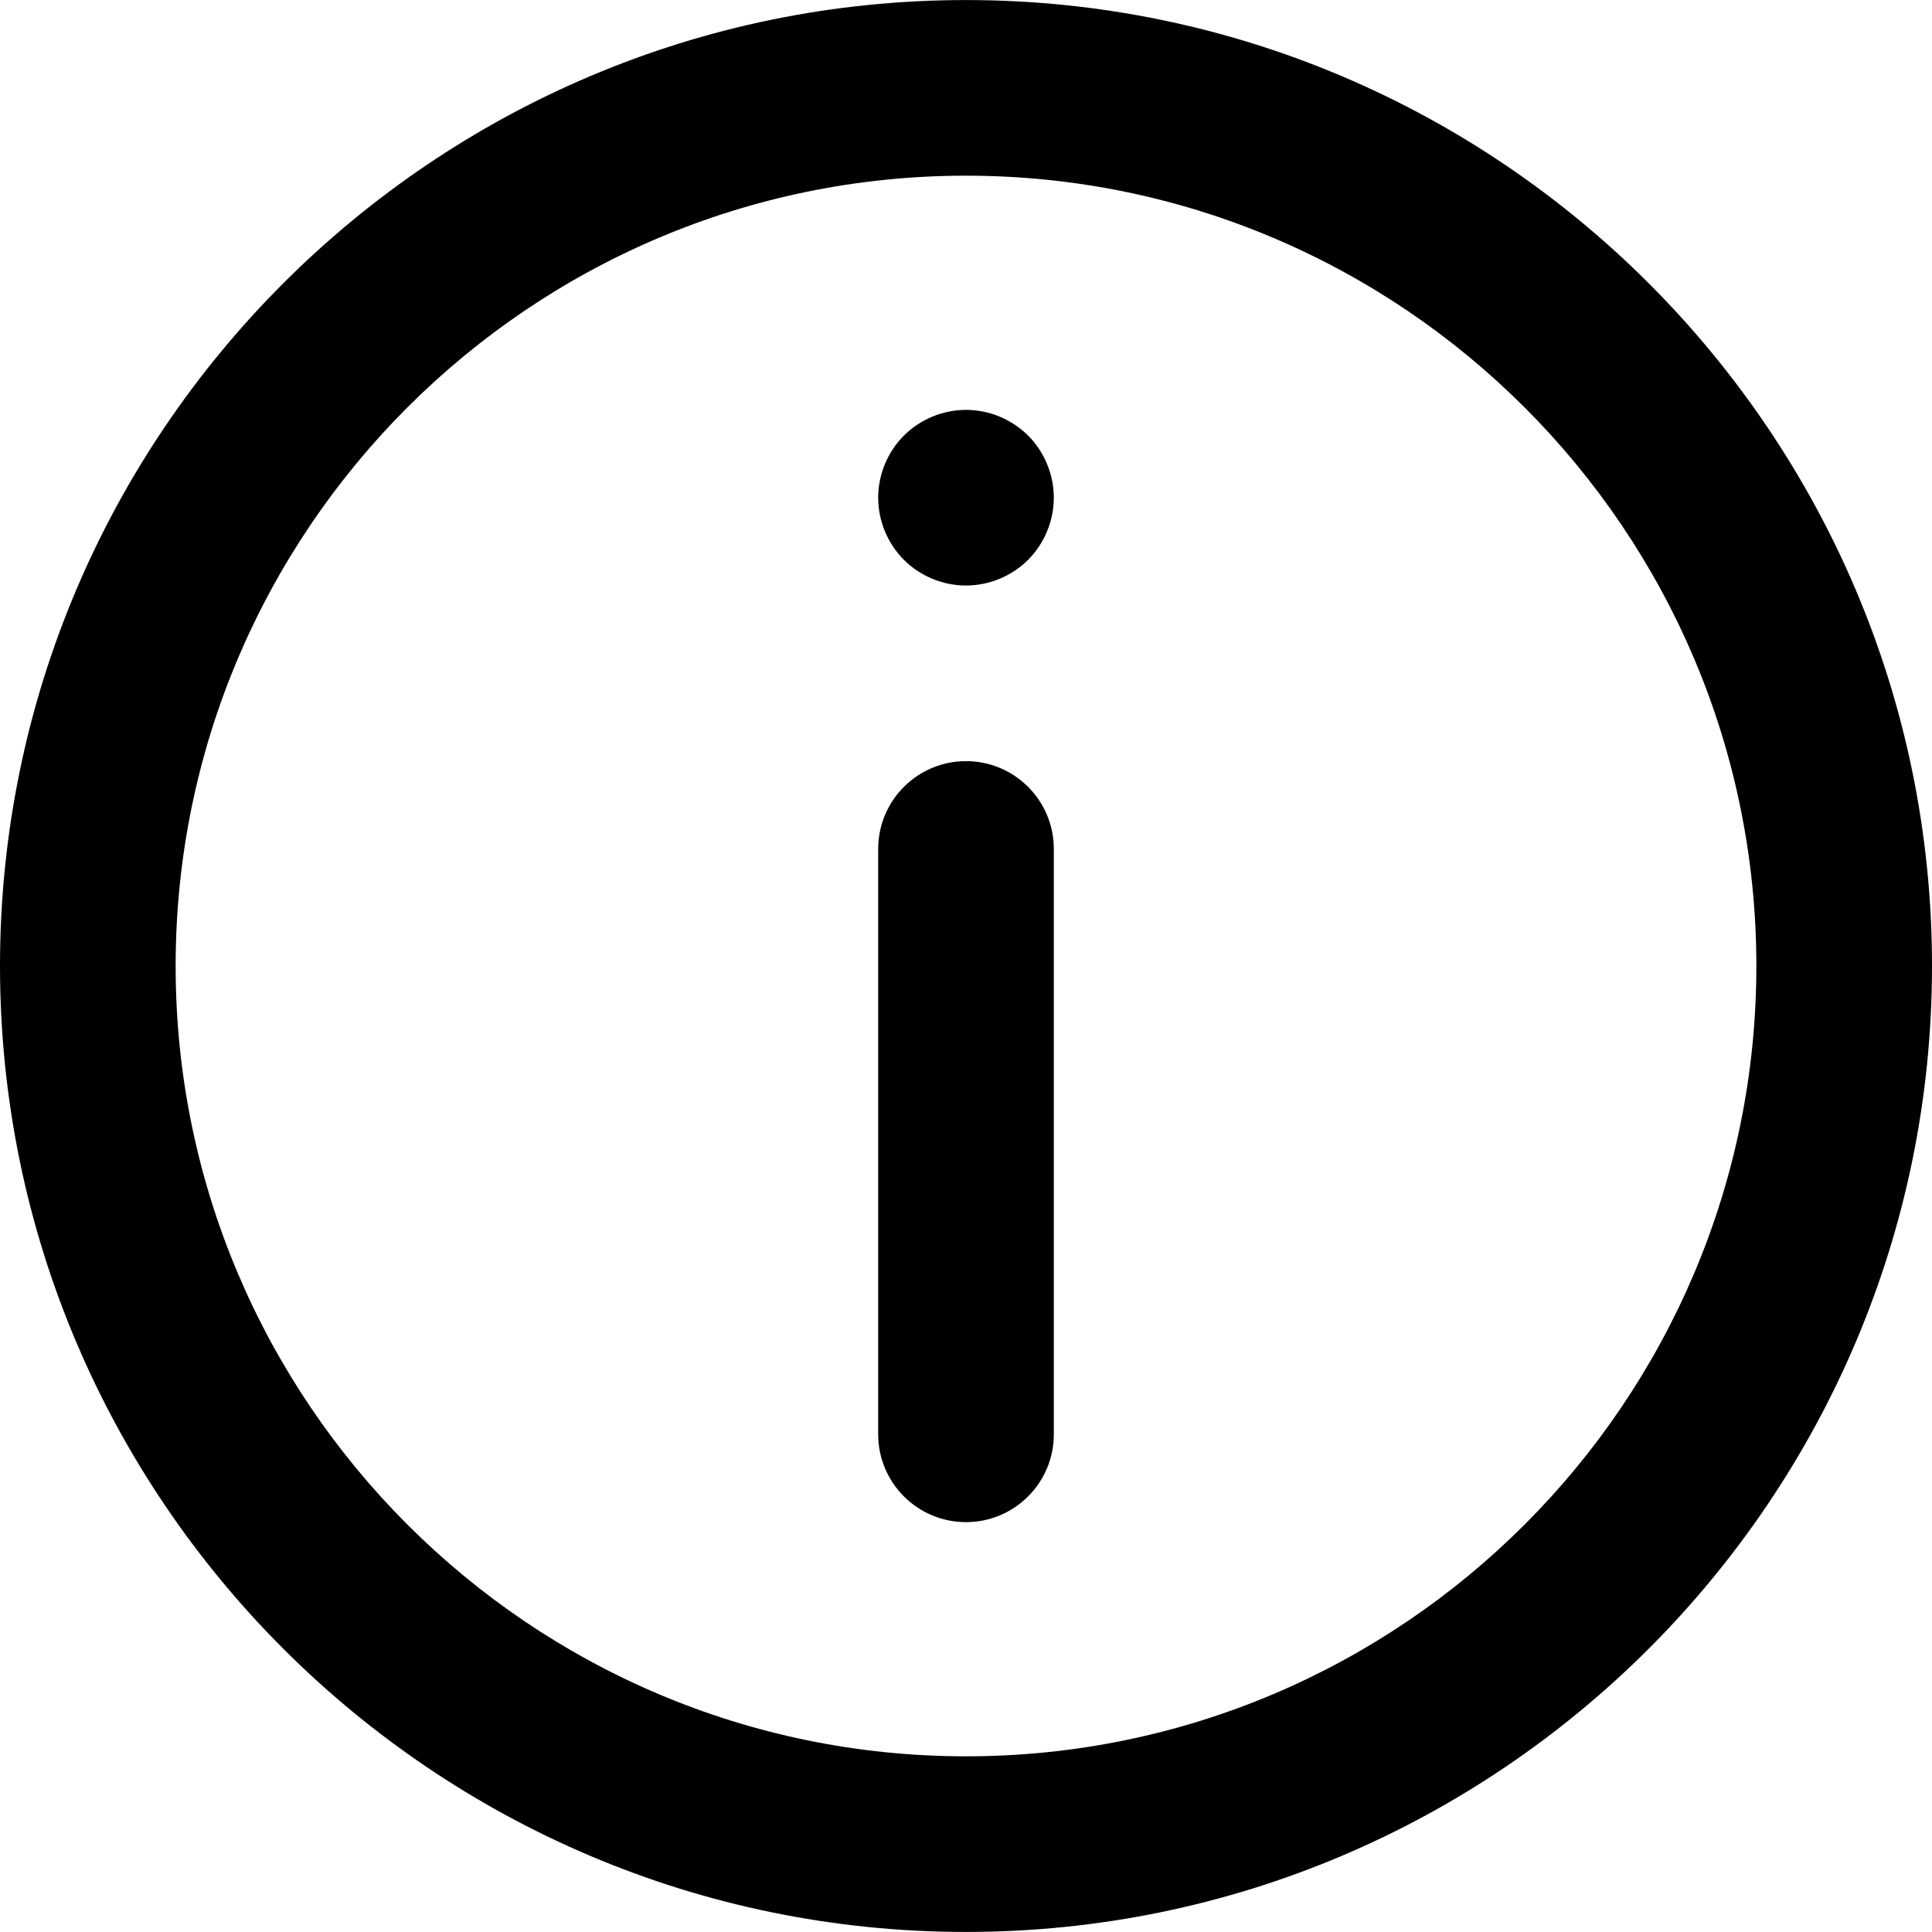 <?xml version="1.0" encoding="UTF-8" standalone="no"?>
<svg
   xmlns:dc="http://purl.org/dc/elements/1.1/"
   xmlns:cc="http://creativecommons.org/ns#"
   xmlns:rdf="http://www.w3.org/1999/02/22-rdf-syntax-ns#"
   xmlns:svg="http://www.w3.org/2000/svg"
   xmlns="http://www.w3.org/2000/svg"
   xmlns:sodipodi="http://sodipodi.sourceforge.net/DTD/sodipodi-0.dtd"
   xmlns:inkscape="http://www.inkscape.org/namespaces/inkscape"
   version="1.1"
   id="Layer_1"
   x="0px"
   y="0px"
   viewBox="0 0 330 330"
   style="enable-background:new 0 0 330 330;"
   xml:space="preserve"
   sodipodi:docname="ic_info.svg"
   inkscape:version="1.0.1 (3bc2e813f5, 2020-09-07)"><defs
   id="defs47" /><sodipodi:namedview
   pagecolor="#ffffff"
   bordercolor="#666666"
   borderopacity="1"
   objecttolerance="10"
   gridtolerance="10"
   guidetolerance="10"
   inkscape:pageopacity="0"
   inkscape:pageshadow="2"
   inkscape:window-width="750"
   inkscape:window-height="480"
   id="namedview45"
   showgrid="false"
   inkscape:zoom="2.5151515"
   inkscape:cx="165"
   inkscape:cy="165"
   inkscape:window-x="0"
   inkscape:window-y="0"
   inkscape:window-maximized="0"
   inkscape:current-layer="Layer_1" />
<g
   id="g12">
	<g
   id="g10">
		<g
   id="g8">
			<path
   d="M 165,0.008 C 74.019,0.008 0,74.024 0,164.999 c 0,90.977 74.019,164.992 165,164.992 90.981,0 165,-74.015 165,-164.992 C 330,74.024 255.981,0.008 165,0.008 Z m 0,299.984 C 90.561,299.992 30,239.435 30,165 30,90.565 90.561,30.008 165,30.008 c 74.439,0 135,60.557 135,134.991 0,74.437 -60.561,134.993 -135,134.993 z"
   id="path2" />
			<path
   d="m 165,130.008 c -8.284,0 -15,6.716 -15,15 v 99.983 c 0,8.284 6.716,15 15,15 8.284,0 15,-6.716 15,-15 v -99.983 c 0,-8.283 -6.716,-15 -15,-15 z"
   id="path4" />
			<path
   d="m 165,70.011 c -3.95,0 -7.811,1.6 -10.61,4.39 -2.79,2.79 -4.39,6.66 -4.39,10.61 0,3.95 1.6,7.81 4.39,10.61 2.79,2.79 6.66,4.39 10.61,4.39 3.95,0 7.81,-1.6 10.609,-4.39 2.79,-2.8 4.391,-6.66 4.391,-10.61 0,-3.95 -1.601,-7.82 -4.391,-10.61 C 172.81,71.61 168.95,70.011 165,70.011 Z"
   id="path6" />
		</g>
	</g>
</g>
<g
   id="g14">
</g>
<g
   id="g16">
</g>
<g
   id="g18">
</g>
<g
   id="g20">
</g>
<g
   id="g22">
</g>
<g
   id="g24">
</g>
<g
   id="g26">
</g>
<g
   id="g28">
</g>
<g
   id="g30">
</g>
<g
   id="g32">
</g>
<g
   id="g34">
</g>
<g
   id="g36">
</g>
<g
   id="g38">
</g>
<g
   id="g40">
</g>
<g
   id="g42">
</g>
</svg>
